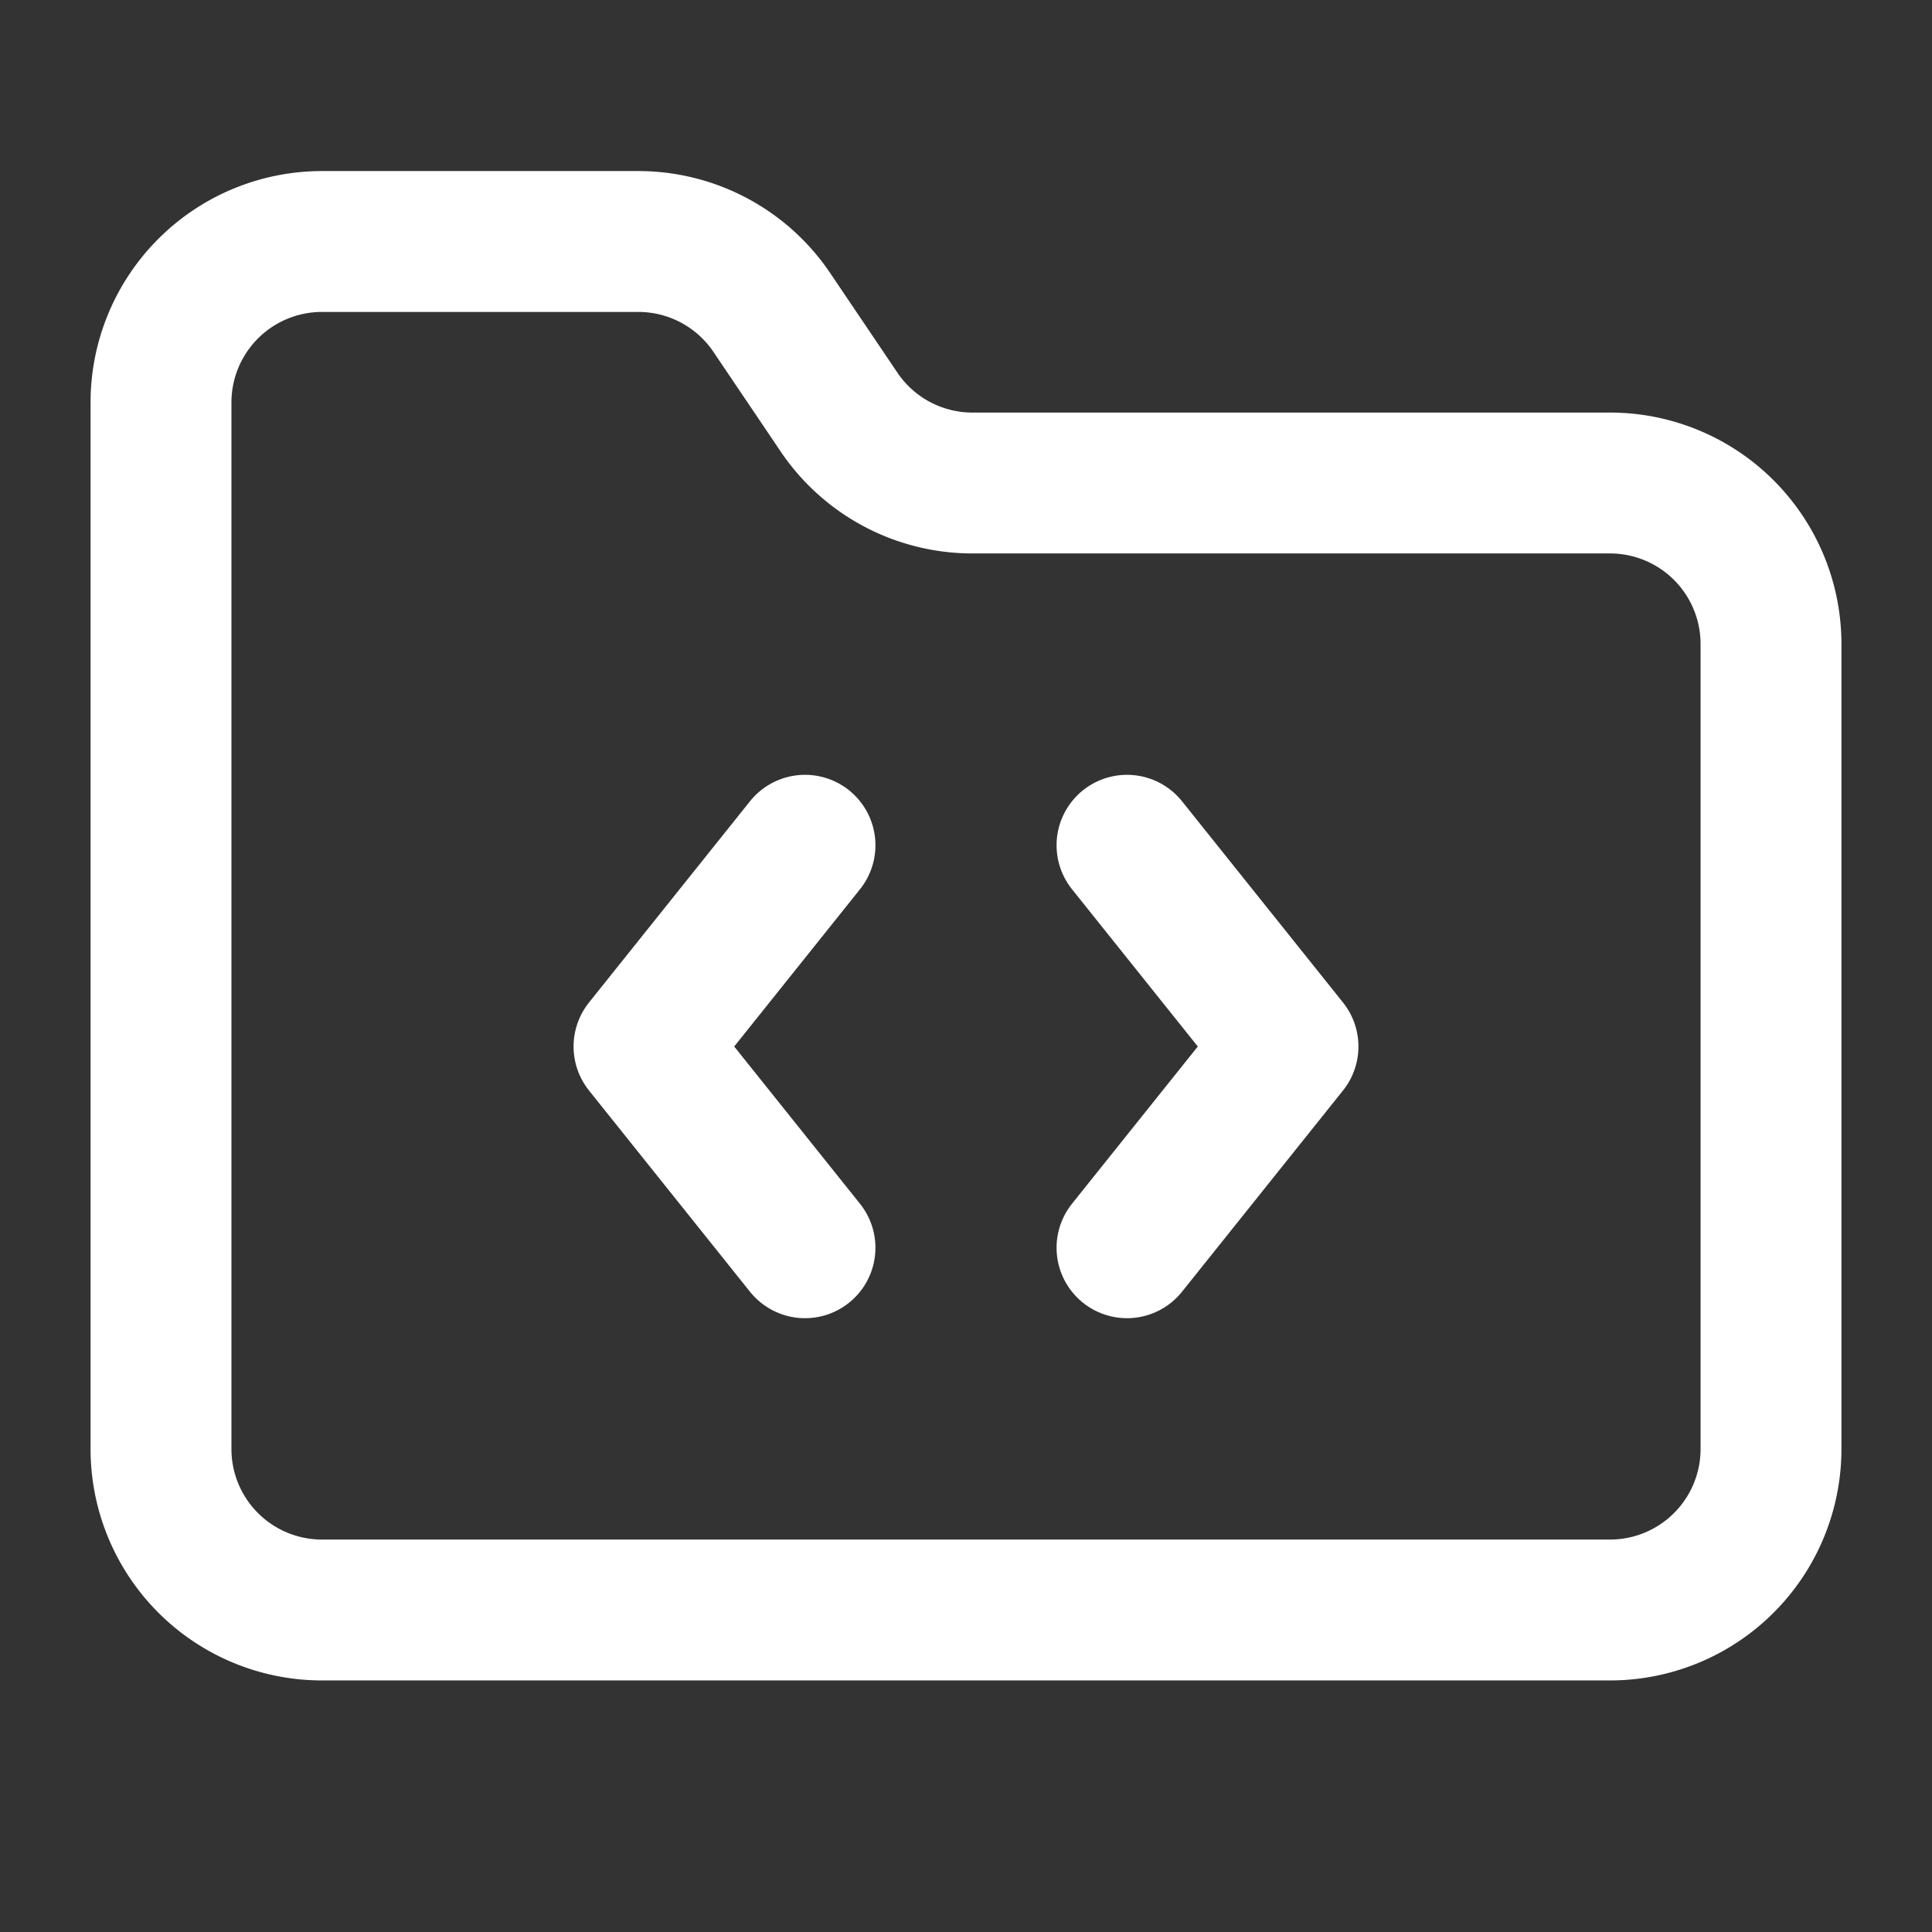 <svg xmlns="http://www.w3.org/2000/svg" width="48" height="48" viewBox="0 0 24 24" fill="none" stroke="#fff" stroke-width="1.75" stroke-linecap="round" stroke-linejoin="round" class="lucide lucide-folder-code-icon lucide-folder-code"><rect x="0" y="0" width="24" height="24" fill="#333333" stroke="none"/><path d="M10 10.5 8 13l2 2.5"/><path d="m14 10.5 2 2.5-2 2.5"/><path d="M20 20a2 2 0 0 0 2-2V8a2 2 0 0 0-2-2h-7.9a2 2 0 0 1-1.69-.9L9.6 3.9A2 2 0 0 0 7.93 3H4a2 2 0 0 0-2 2v13a2 2 0 0 0 2 2z"/></svg>